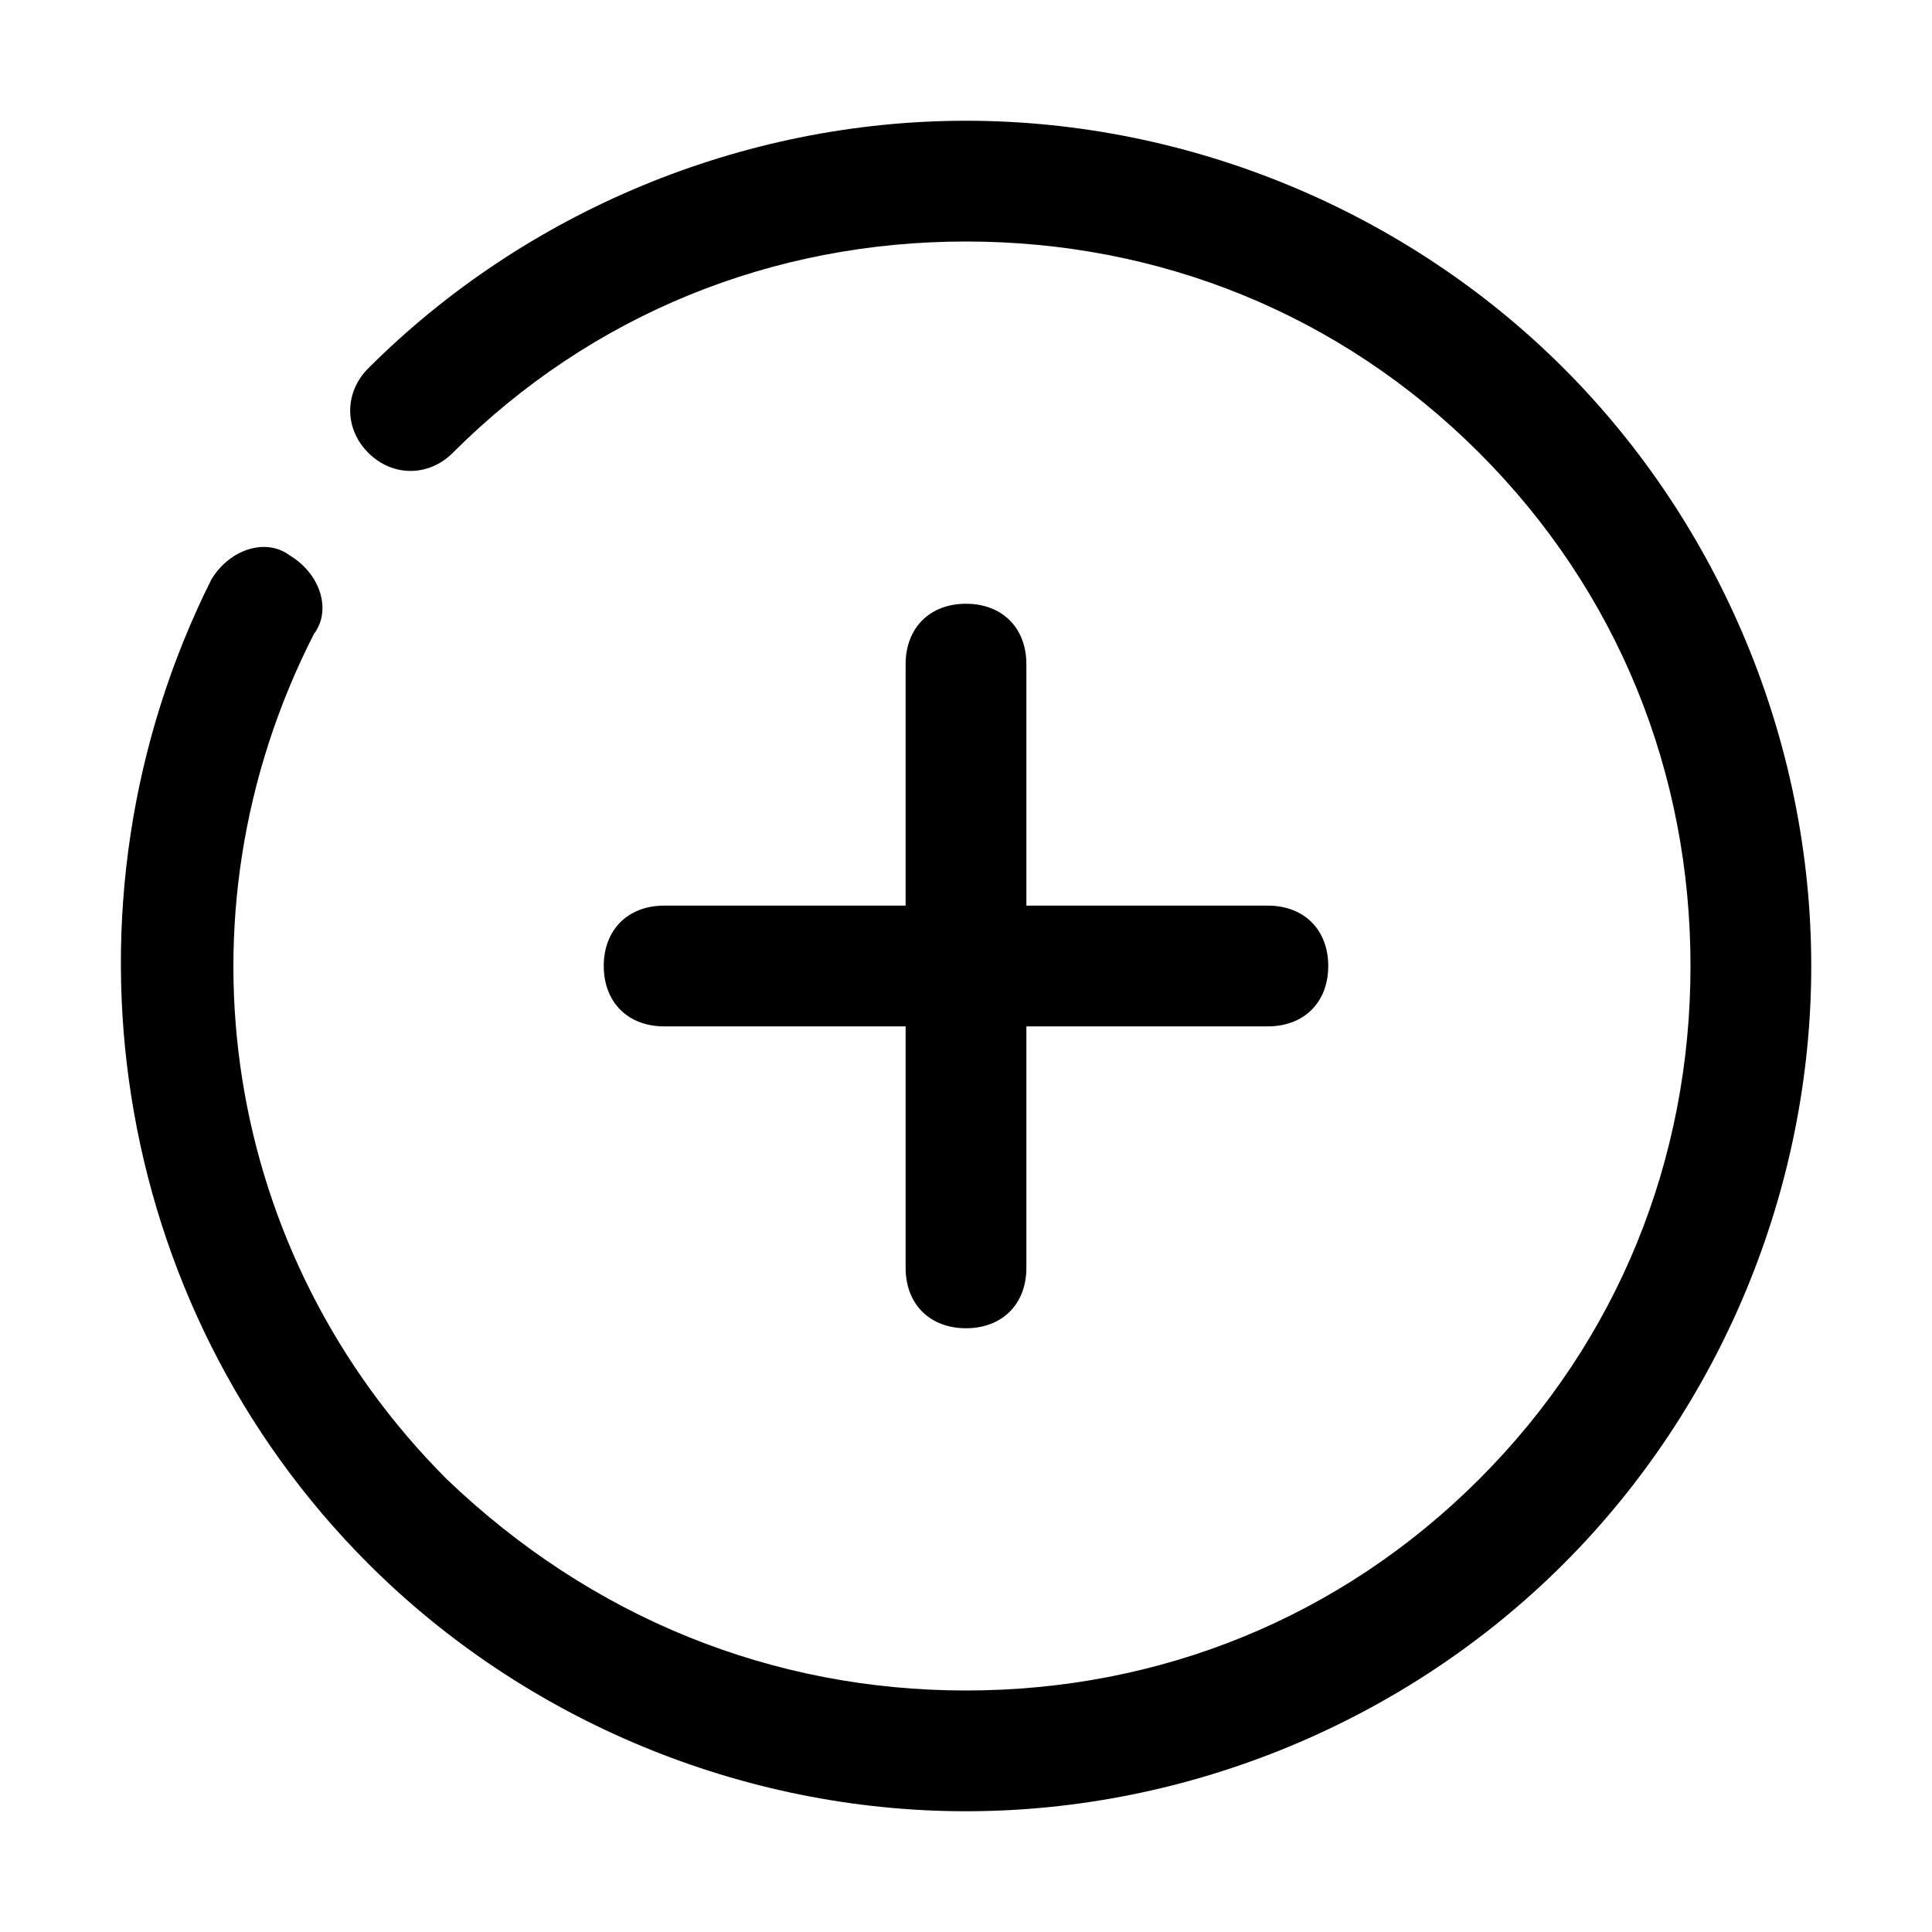 <svg xmlns="http://www.w3.org/2000/svg" viewBox="0 0 32 32">
<g>
	<path d="M16,30c-3.7,0-7.3-1.5-9.9-4.1C1.8,21.6,0.8,15,3.5,9.6c0.3-0.5,0.9-0.7,1.3-0.4c0.5,0.3,0.7,0.9,0.4,1.3
		c-2.4,4.7-1.5,10.3,2.2,14C9.8,26.8,12.8,28,16,28c3.2,0,6.2-1.2,8.5-3.5S28,19.2,28,16c0-3.2-1.2-6.2-3.5-8.5S19.2,4,16,4
		S9.8,5.2,7.5,7.5c-0.4,0.4-1,0.4-1.4,0s-0.4-1,0-1.4C8.7,3.5,12.3,2,16,2s7.3,1.5,9.9,4.1C28.5,8.7,30,12.3,30,16
		c0,3.7-1.5,7.3-4.1,9.9C23.3,28.5,19.7,30,16,30z"/>
</g>
<g>
	<path d="M16,22c-0.6,0-1-0.4-1-1V11c0-0.6,0.4-1,1-1s1,0.4,1,1v10C17,21.6,16.6,22,16,22z"/>
</g>
<g>
	<path d="M21,17H11c-0.6,0-1-0.4-1-1s0.4-1,1-1h10c0.6,0,1,0.4,1,1S21.6,17,21,17z"/>
</g>
</svg>
